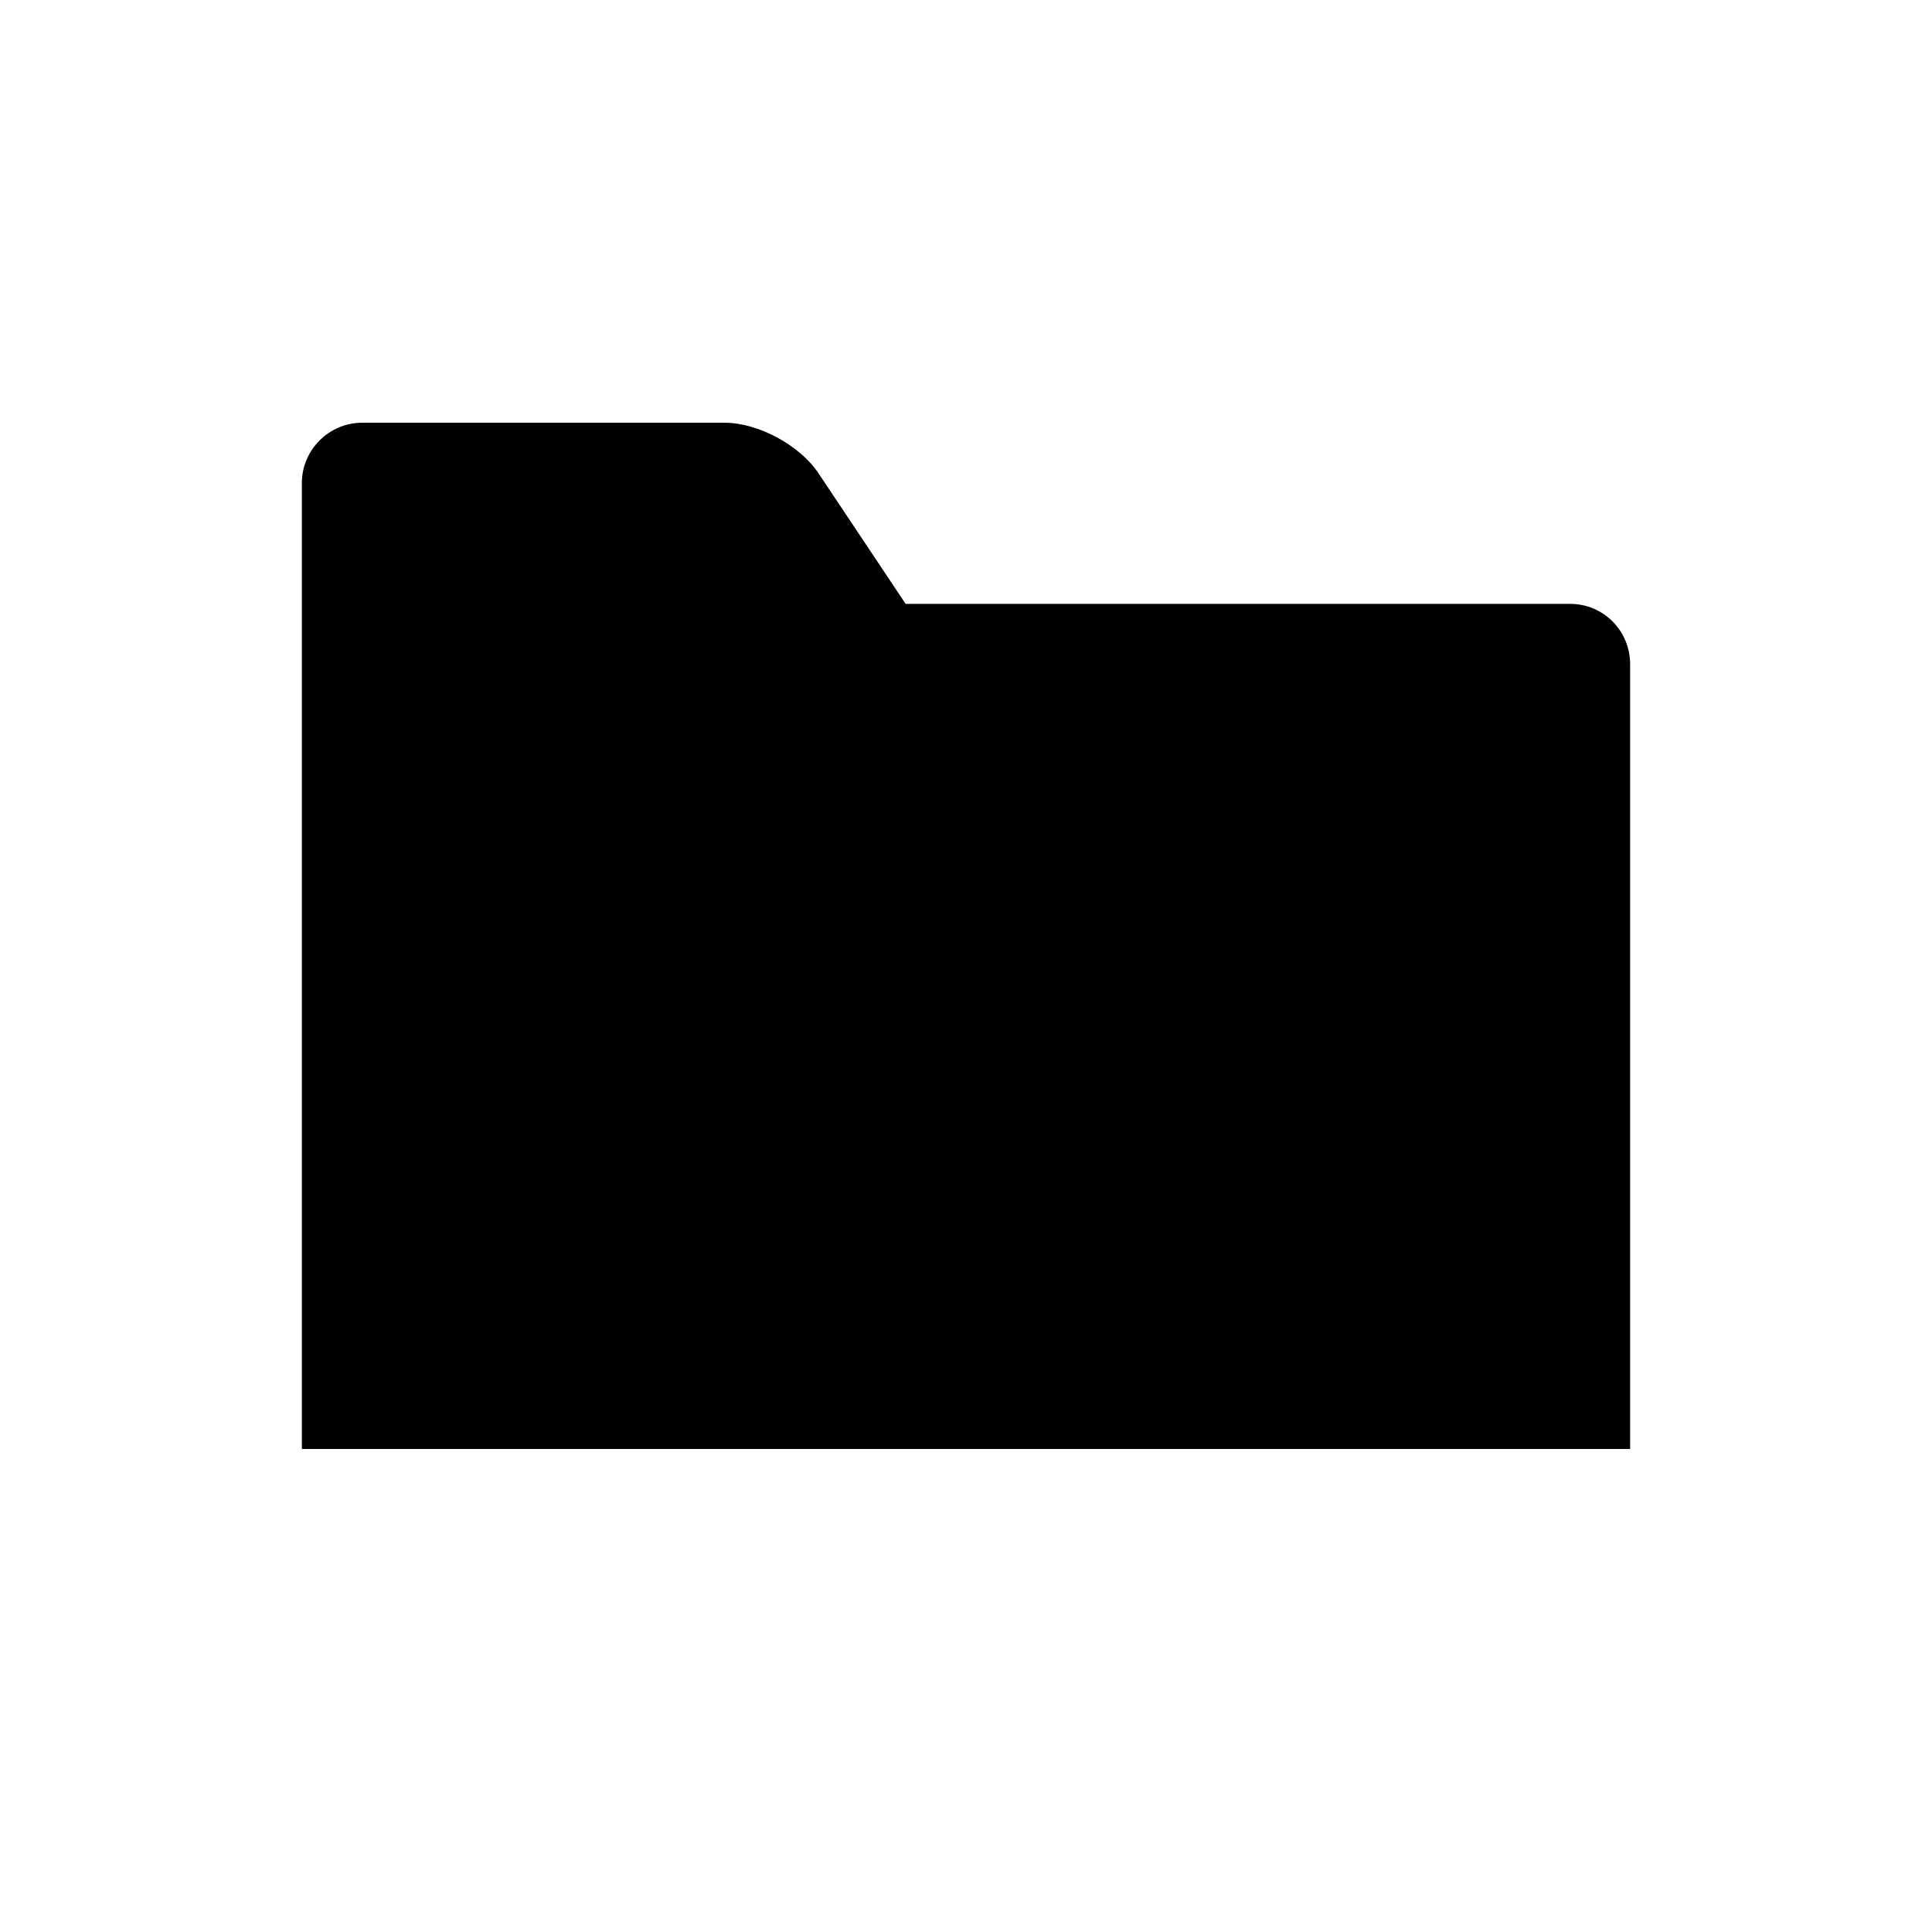 <svg height="16" viewBox="0 0 16 16" width="16" xmlns="http://www.w3.org/2000/svg"><path d="m13.5 12v-6-.499c0-.278-.222-.5-.496-.5h-5.504l-.722-1.082c-.156-.234-.501-.418-.777-.418h-3.003c-.272 0-.498.224-.498.499v1 7z" fill-rule="evenodd"/></svg>